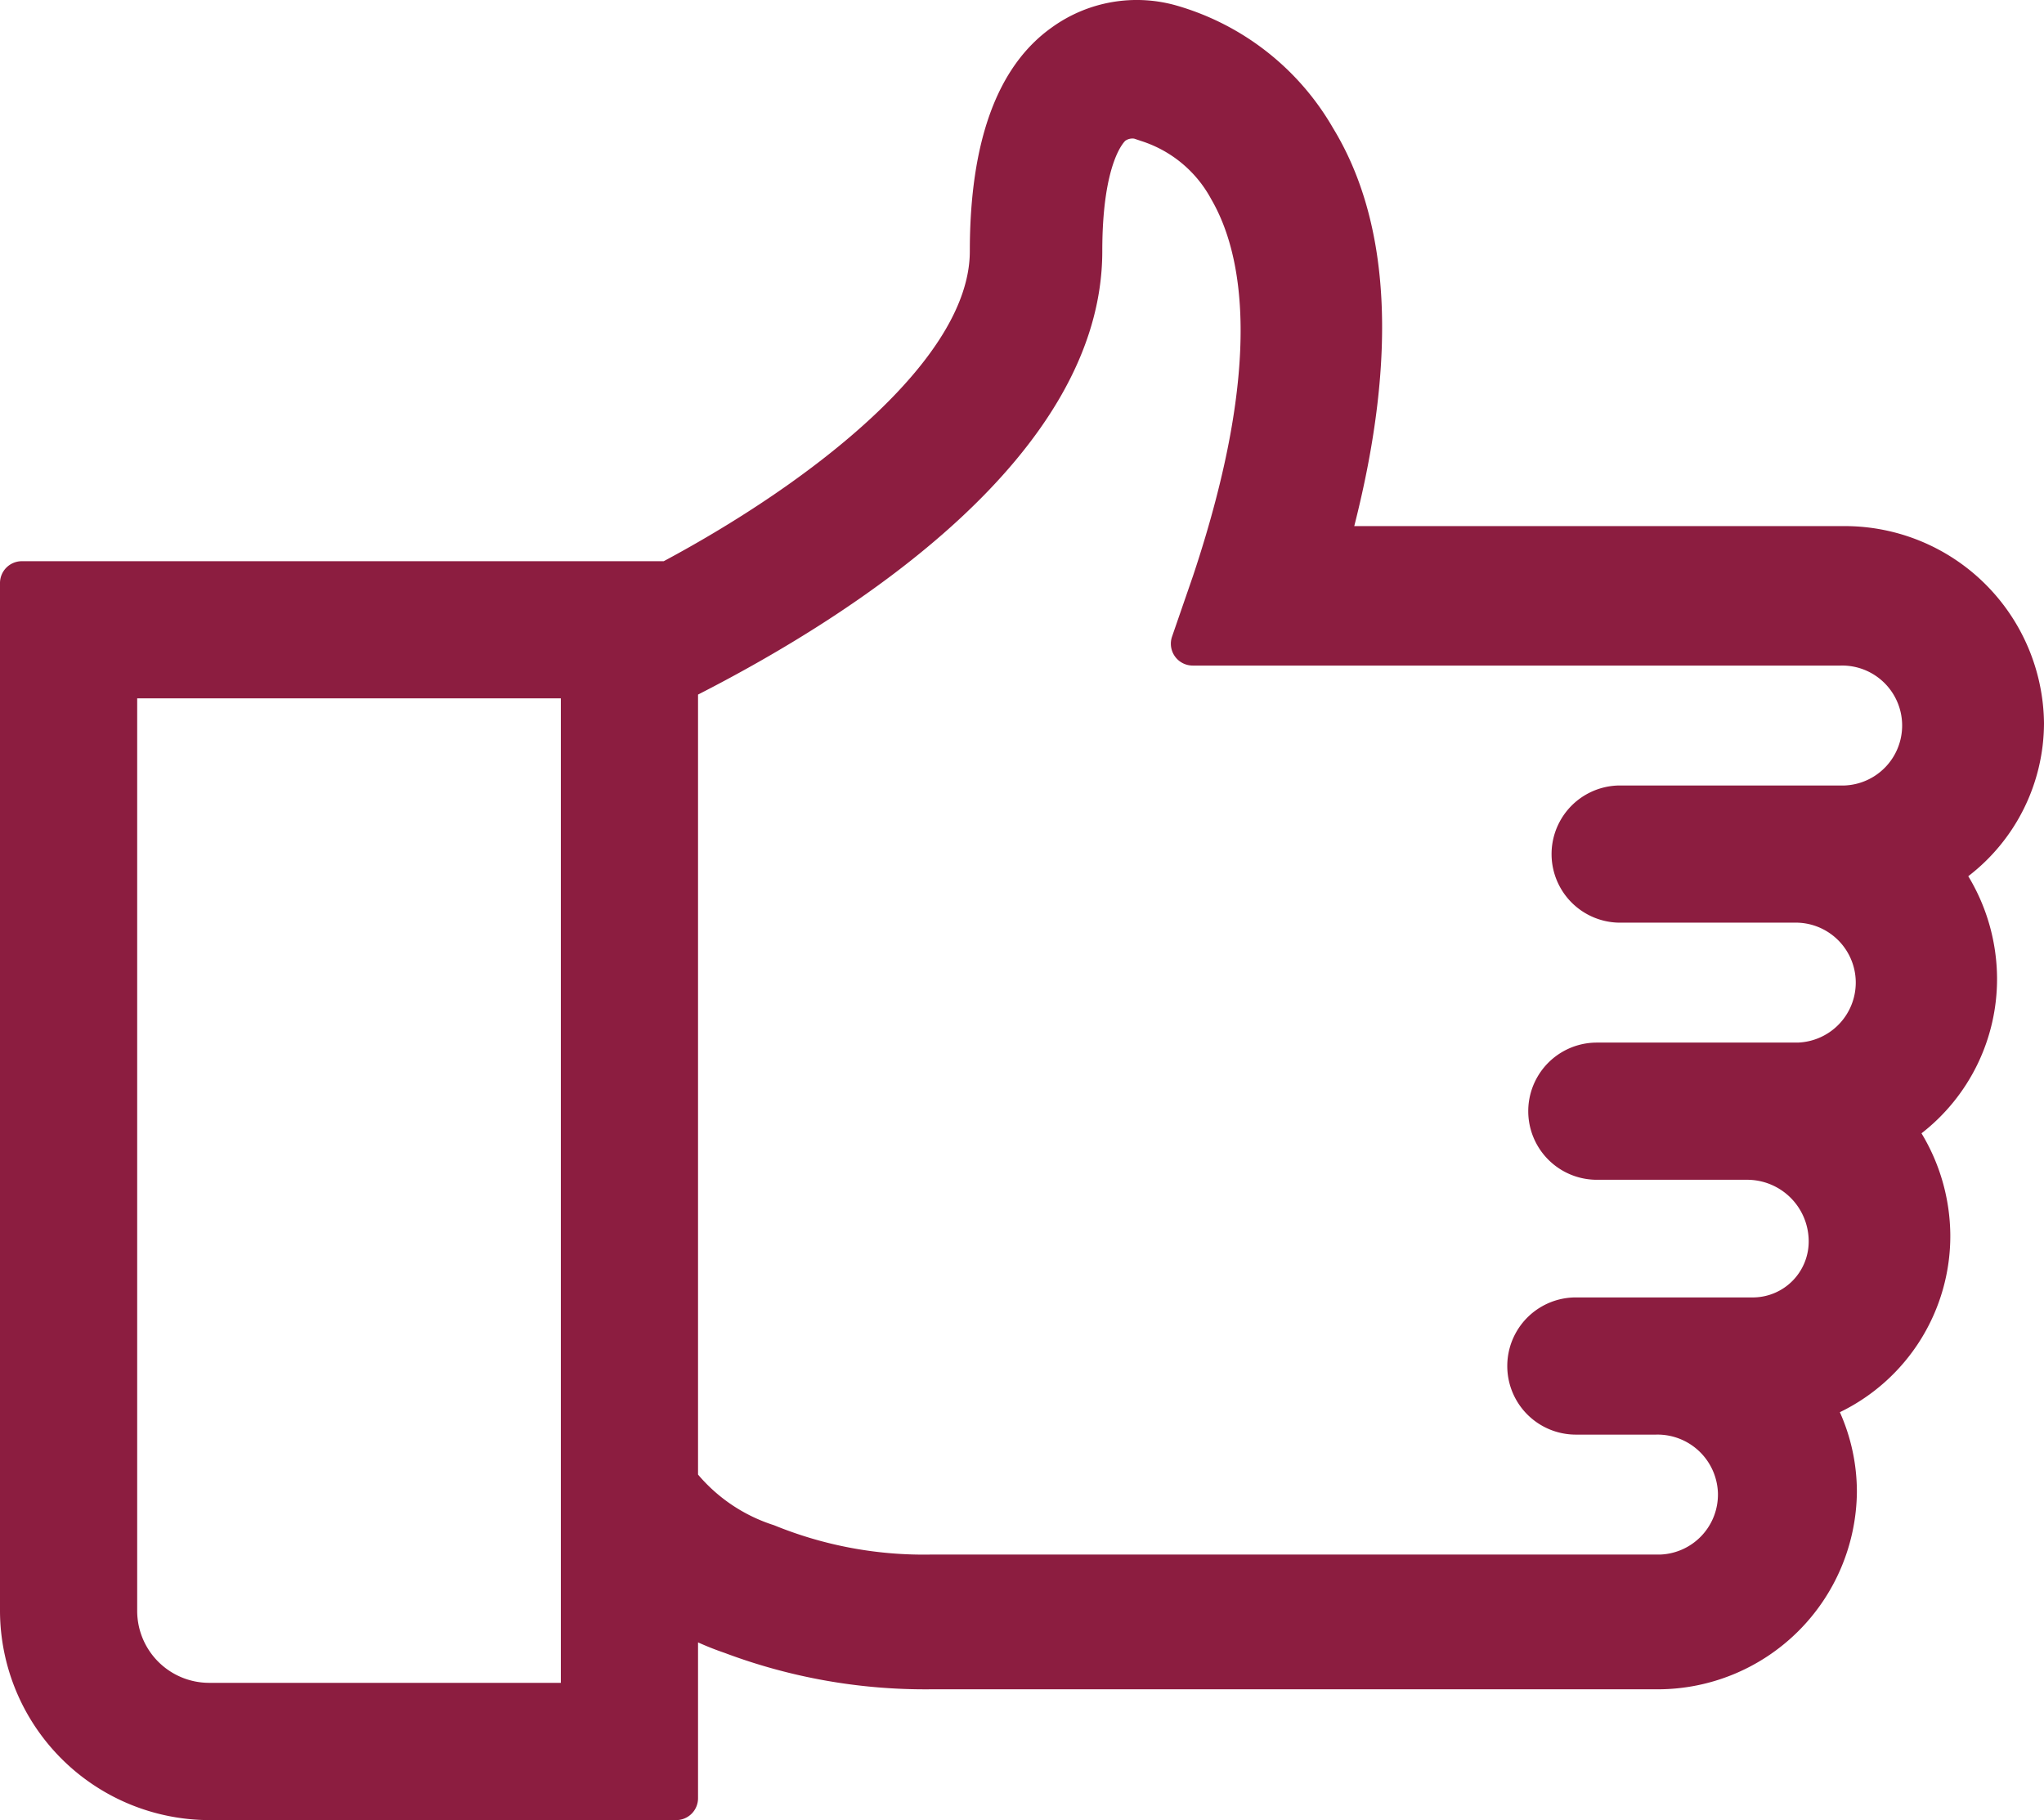 <svg xmlns="http://www.w3.org/2000/svg" width="58.465" height="52.06" viewBox="0 0 58.465 52.06">
  <g id="thumbsup" transform="translate(0 0)">
    <path id="Path_440" data-name="Path 440" d="M58.465,20.686V20.68a5.7,5.7,0,0,0-5.687-5.632H38.736c1.238-4.865,1.032-8.7-.607-11.385A7.587,7.587,0,0,0,33.685.168a4.151,4.151,0,0,0-3.612.626C28.525,1.9,27.74,4.05,27.74,7.185c0,3.085-4.5,6.588-8.755,8.867H.625A.625.625,0,0,0,0,16.677V46.09a6,6,0,0,0,5.972,5.97H19.341a.625.625,0,0,0,.625-.625V46.977c.25.112.5.212.759.3a16.3,16.3,0,0,0,5.9,1.042h20.8a5.7,5.7,0,0,0,5.688-5.636,5.586,5.586,0,0,0-.487-2.29,5.6,5.6,0,0,0,3.159-5.068,5.7,5.7,0,0,0-.824-2.909,5.586,5.586,0,0,0,2.161-4.443,5.7,5.7,0,0,0-.823-2.911A5.536,5.536,0,0,0,58.465,20.686Zm-42.423-.712v28.16H5.974a2.06,2.06,0,0,1-2.05-2.049V19.974Zm30.3,2.493a1.962,1.962,0,0,0,0,3.924h4.967a1.717,1.717,0,0,1,1.771,1.66,1.718,1.718,0,0,1-1.663,1.77H45.675a1.962,1.962,0,0,0,0,3.924h4.285a1.761,1.761,0,0,1,1.774,1.728,1.6,1.6,0,0,1-1.569,1.637H45.075a1.962,1.962,0,0,0,0,3.924h2.293a1.729,1.729,0,0,1,1.77,1.66,1.717,1.717,0,0,1-1.657,1.771H26.616a11.3,11.3,0,0,1-4.478-.84,4.716,4.716,0,0,1-2.172-1.448V19.867c4.477-2.287,11.563-6.832,11.563-12.683,0-2.6.662-3.158.659-3.158h0a.353.353,0,0,1,.255-.06l.208.07a3.468,3.468,0,0,1,1.992,1.658c.893,1.53,1.526,4.642-.518,10.776l-.6,1.737a.625.625,0,0,0,.59.83H52.648a1.716,1.716,0,0,1,.114,3.43Z" fill="#8c1d40"/>
  </g>
</svg>
